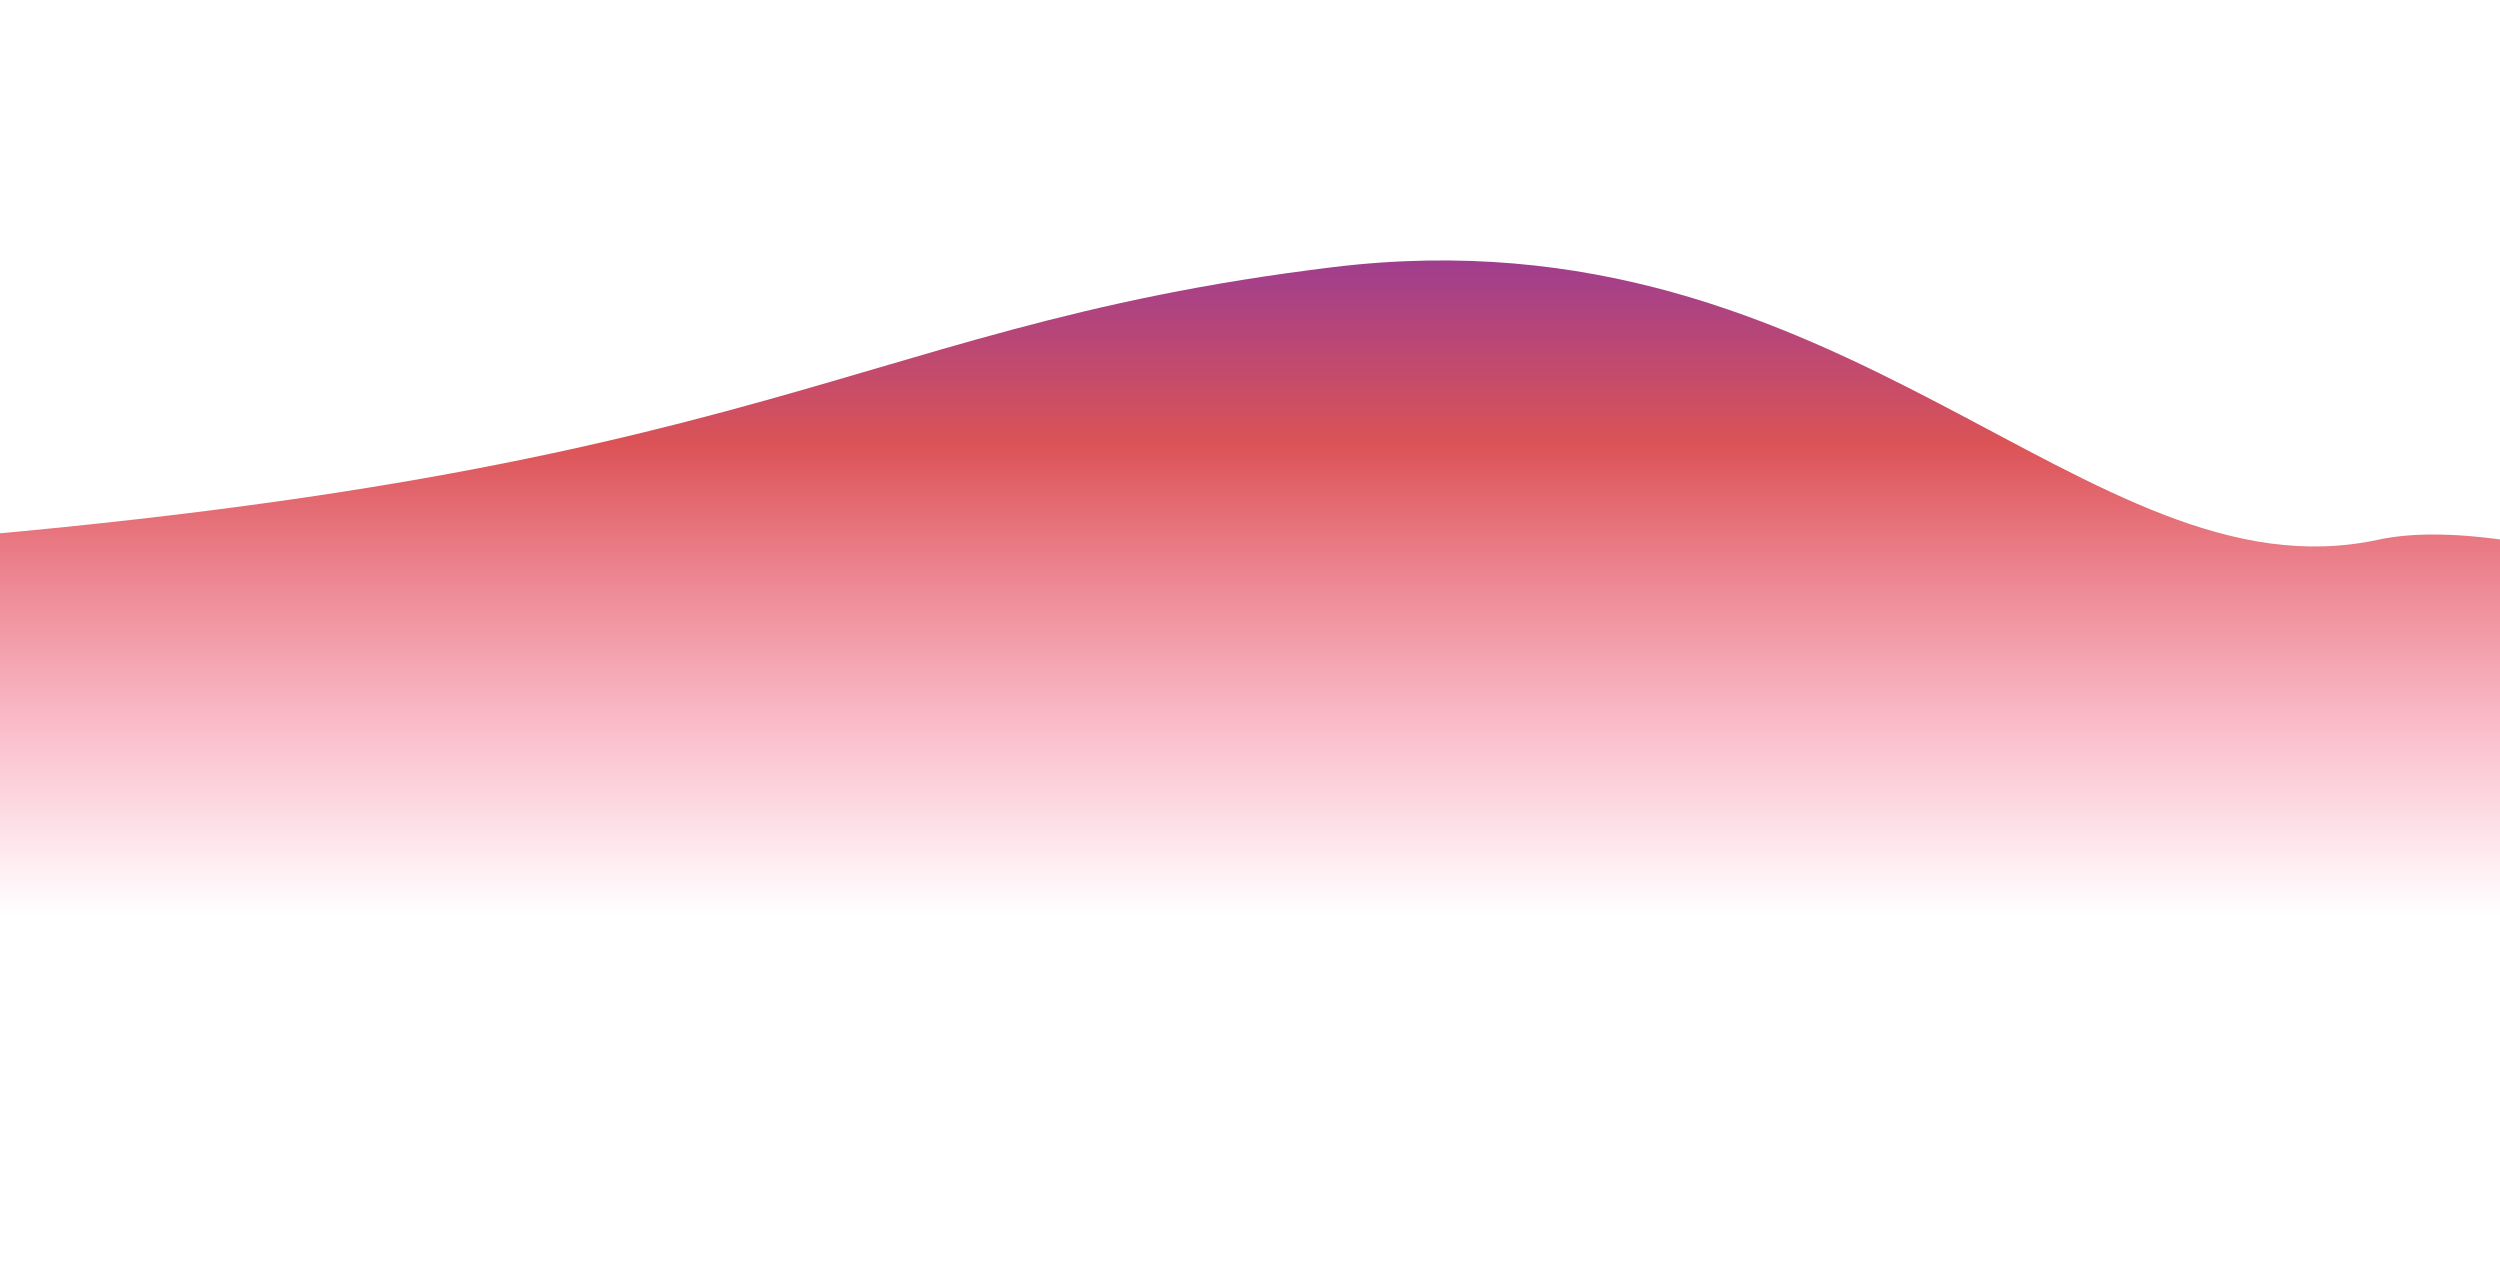 <svg width="1440" height="732" viewBox="0 0 1440 732" fill="none" xmlns="http://www.w3.org/2000/svg">
<g filter="url(#filter0_f_4815_25611)">
<path d="M-170.102 319.862C443.944 283.862 471.944 189.862 767.944 153.862C1063.95 117.862 1201.98 347.168 1369.95 310.862C1537.92 274.557 2098.95 581.862 2098.95 581.862H-170.102V319.862Z" fill="url(#paint0_linear_4815_25611)"/>
</g>
<defs>
<filter id="filter0_f_4815_25611" x="-320.102" y="0.013" width="2569.05" height="731.849" filterUnits="userSpaceOnUse" color-interpolation-filters="sRGB">
<feFlood flood-opacity="0" result="BackgroundImageFix"/>
<feBlend mode="normal" in="SourceGraphic" in2="BackgroundImageFix" result="shape"/>
<feGaussianBlur stdDeviation="75" result="effect1_foregroundBlur_4815_25611"/>
</filter>
<linearGradient id="paint0_linear_4815_25611" x1="-16.217" y1="1.346" x2="-16.217" y2="527.862" gradientUnits="userSpaceOnUse">
<stop stop-color="#4B20DD"/>
<stop offset="0.484" stop-color="#DB5356"/>
<stop offset="1" stop-color="#FF5F8F" stop-opacity="0"/>
</linearGradient>
</defs>
</svg>
